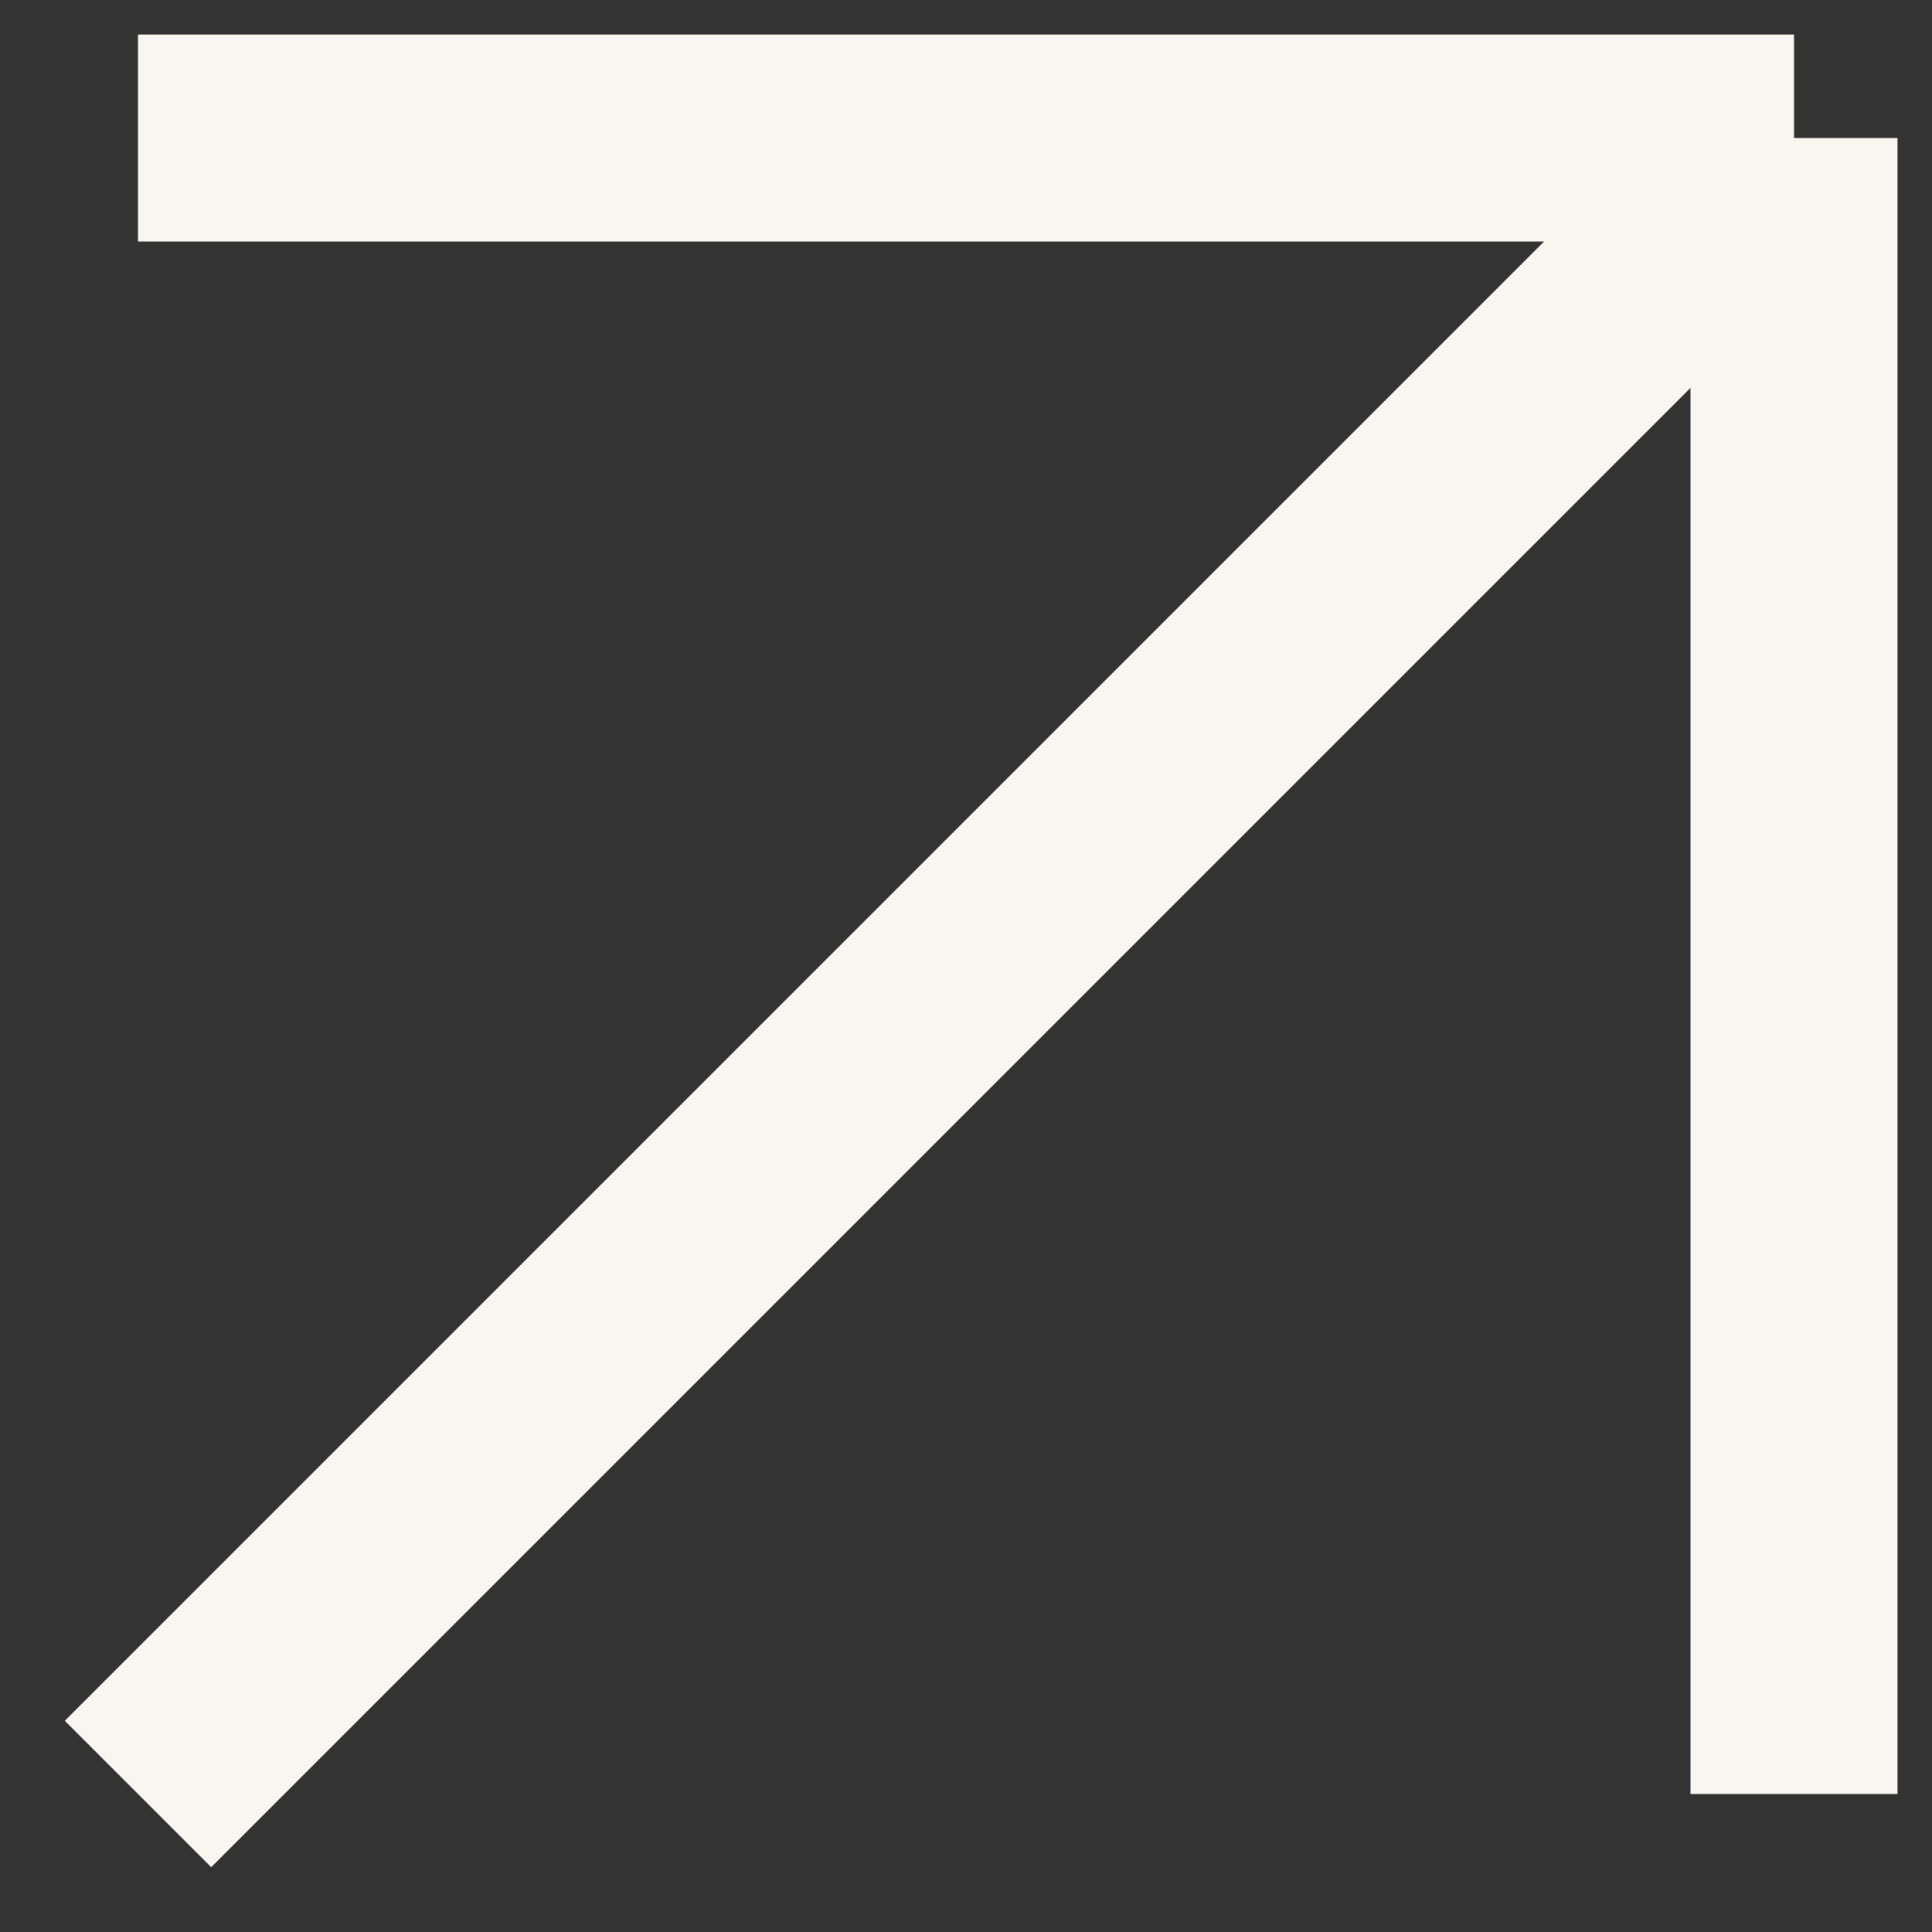 <svg width="14" height="14" viewBox="0 0 14 14" fill="none" xmlns="http://www.w3.org/2000/svg">
<rect x="0" y="0" width="14" height="14" fill="#333333" stroke="none"/>
<path d="M1 1H13M13 1V13M13 1L1 13" stroke="#F8F6F1" stroke-width="1.5" stroke-linejoin="round"/>
</svg>
